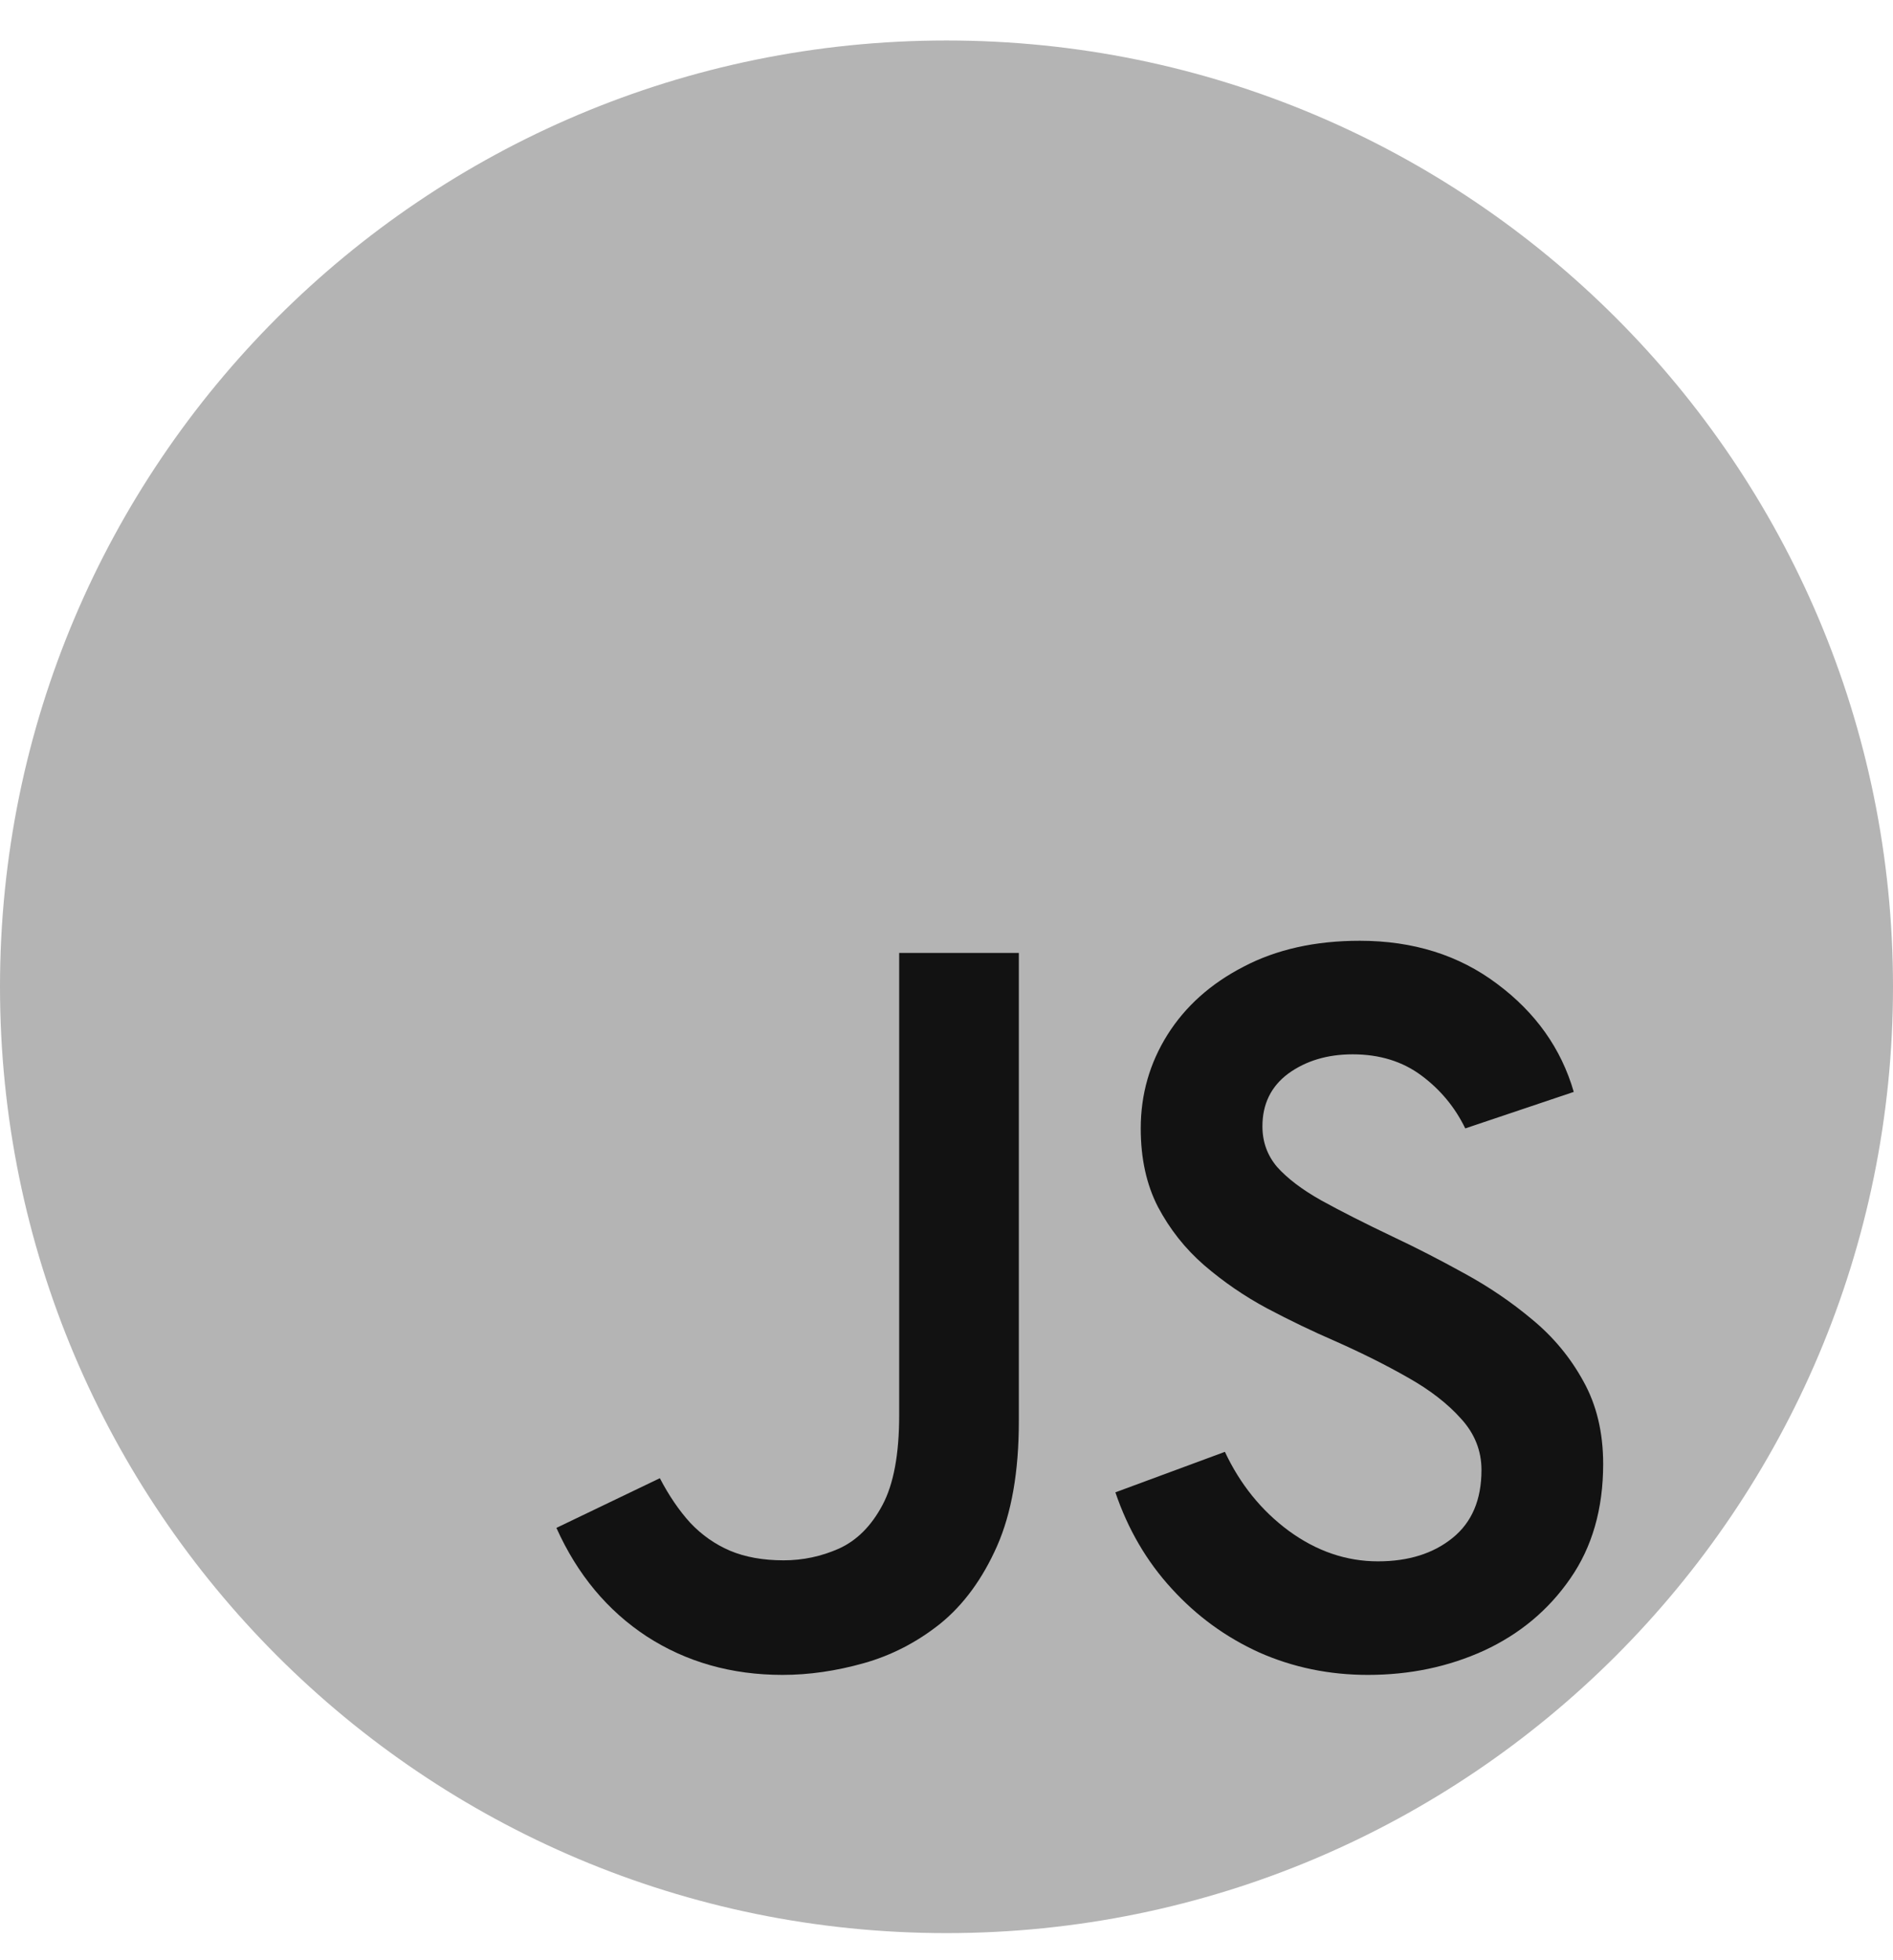 <svg width="28" height="29" viewBox="0 0 28 29" fill="none" xmlns="http://www.w3.org/2000/svg">
<path d="M28 14.598C28 22.331 21.732 28.599 14 28.599C6.268 28.599 0 22.331 0 14.598C0 6.867 6.268 0.599 14 0.599C21.732 0.599 28 6.867 28 14.598Z" fill="#B4B4B4"/>
<path d="M20.233 24.779C19.663 24.779 19.128 24.669 18.628 24.448C18.133 24.224 17.701 23.909 17.331 23.503C16.96 23.099 16.683 22.623 16.498 22.078L18.118 21.479C18.343 21.959 18.658 22.349 19.063 22.648C19.473 22.948 19.913 23.099 20.383 23.099C20.833 23.099 21.201 22.983 21.485 22.753C21.77 22.523 21.913 22.189 21.913 21.748C21.913 21.463 21.813 21.211 21.613 20.991C21.413 20.766 21.148 20.561 20.818 20.376C20.493 20.191 20.138 20.014 19.753 19.843C19.418 19.698 19.081 19.536 18.741 19.356C18.405 19.176 18.096 18.963 17.811 18.718C17.53 18.474 17.303 18.186 17.128 17.856C16.958 17.526 16.873 17.139 16.873 16.694C16.873 16.189 17.006 15.726 17.27 15.306C17.535 14.886 17.91 14.551 18.395 14.301C18.881 14.046 19.453 13.918 20.113 13.918C20.903 13.918 21.581 14.131 22.145 14.556C22.715 14.981 23.093 15.514 23.278 16.154L21.673 16.694C21.523 16.384 21.308 16.123 21.028 15.914C20.748 15.704 20.408 15.598 20.008 15.598C19.633 15.598 19.316 15.694 19.055 15.883C18.8 16.073 18.673 16.334 18.673 16.663C18.673 16.893 18.745 17.093 18.89 17.264C19.041 17.433 19.258 17.599 19.543 17.759C19.833 17.919 20.188 18.099 20.608 18.299C20.948 18.459 21.298 18.639 21.658 18.838C22.018 19.034 22.353 19.261 22.663 19.521C22.978 19.781 23.23 20.086 23.421 20.436C23.616 20.786 23.713 21.194 23.713 21.659C23.713 22.323 23.55 22.889 23.226 23.354C22.905 23.819 22.48 24.174 21.951 24.419C21.425 24.659 20.853 24.779 20.233 24.779Z" fill="#121212"/>
<path d="M11.575 24.779C10.82 24.779 10.15 24.588 9.565 24.209C8.985 23.828 8.54 23.294 8.23 22.604L9.76 21.869C9.895 22.128 10.046 22.349 10.21 22.529C10.38 22.709 10.575 22.846 10.796 22.941C11.021 23.036 11.286 23.084 11.591 23.084C11.876 23.084 12.148 23.026 12.408 22.911C12.673 22.791 12.888 22.576 13.053 22.266C13.218 21.956 13.3 21.514 13.3 20.939V14.098H15.07V21.029C15.07 21.768 14.963 22.384 14.748 22.873C14.533 23.358 14.253 23.741 13.908 24.021C13.563 24.296 13.185 24.491 12.775 24.606C12.366 24.721 11.966 24.779 11.575 24.779Z" fill="#121212"/>
</svg>
